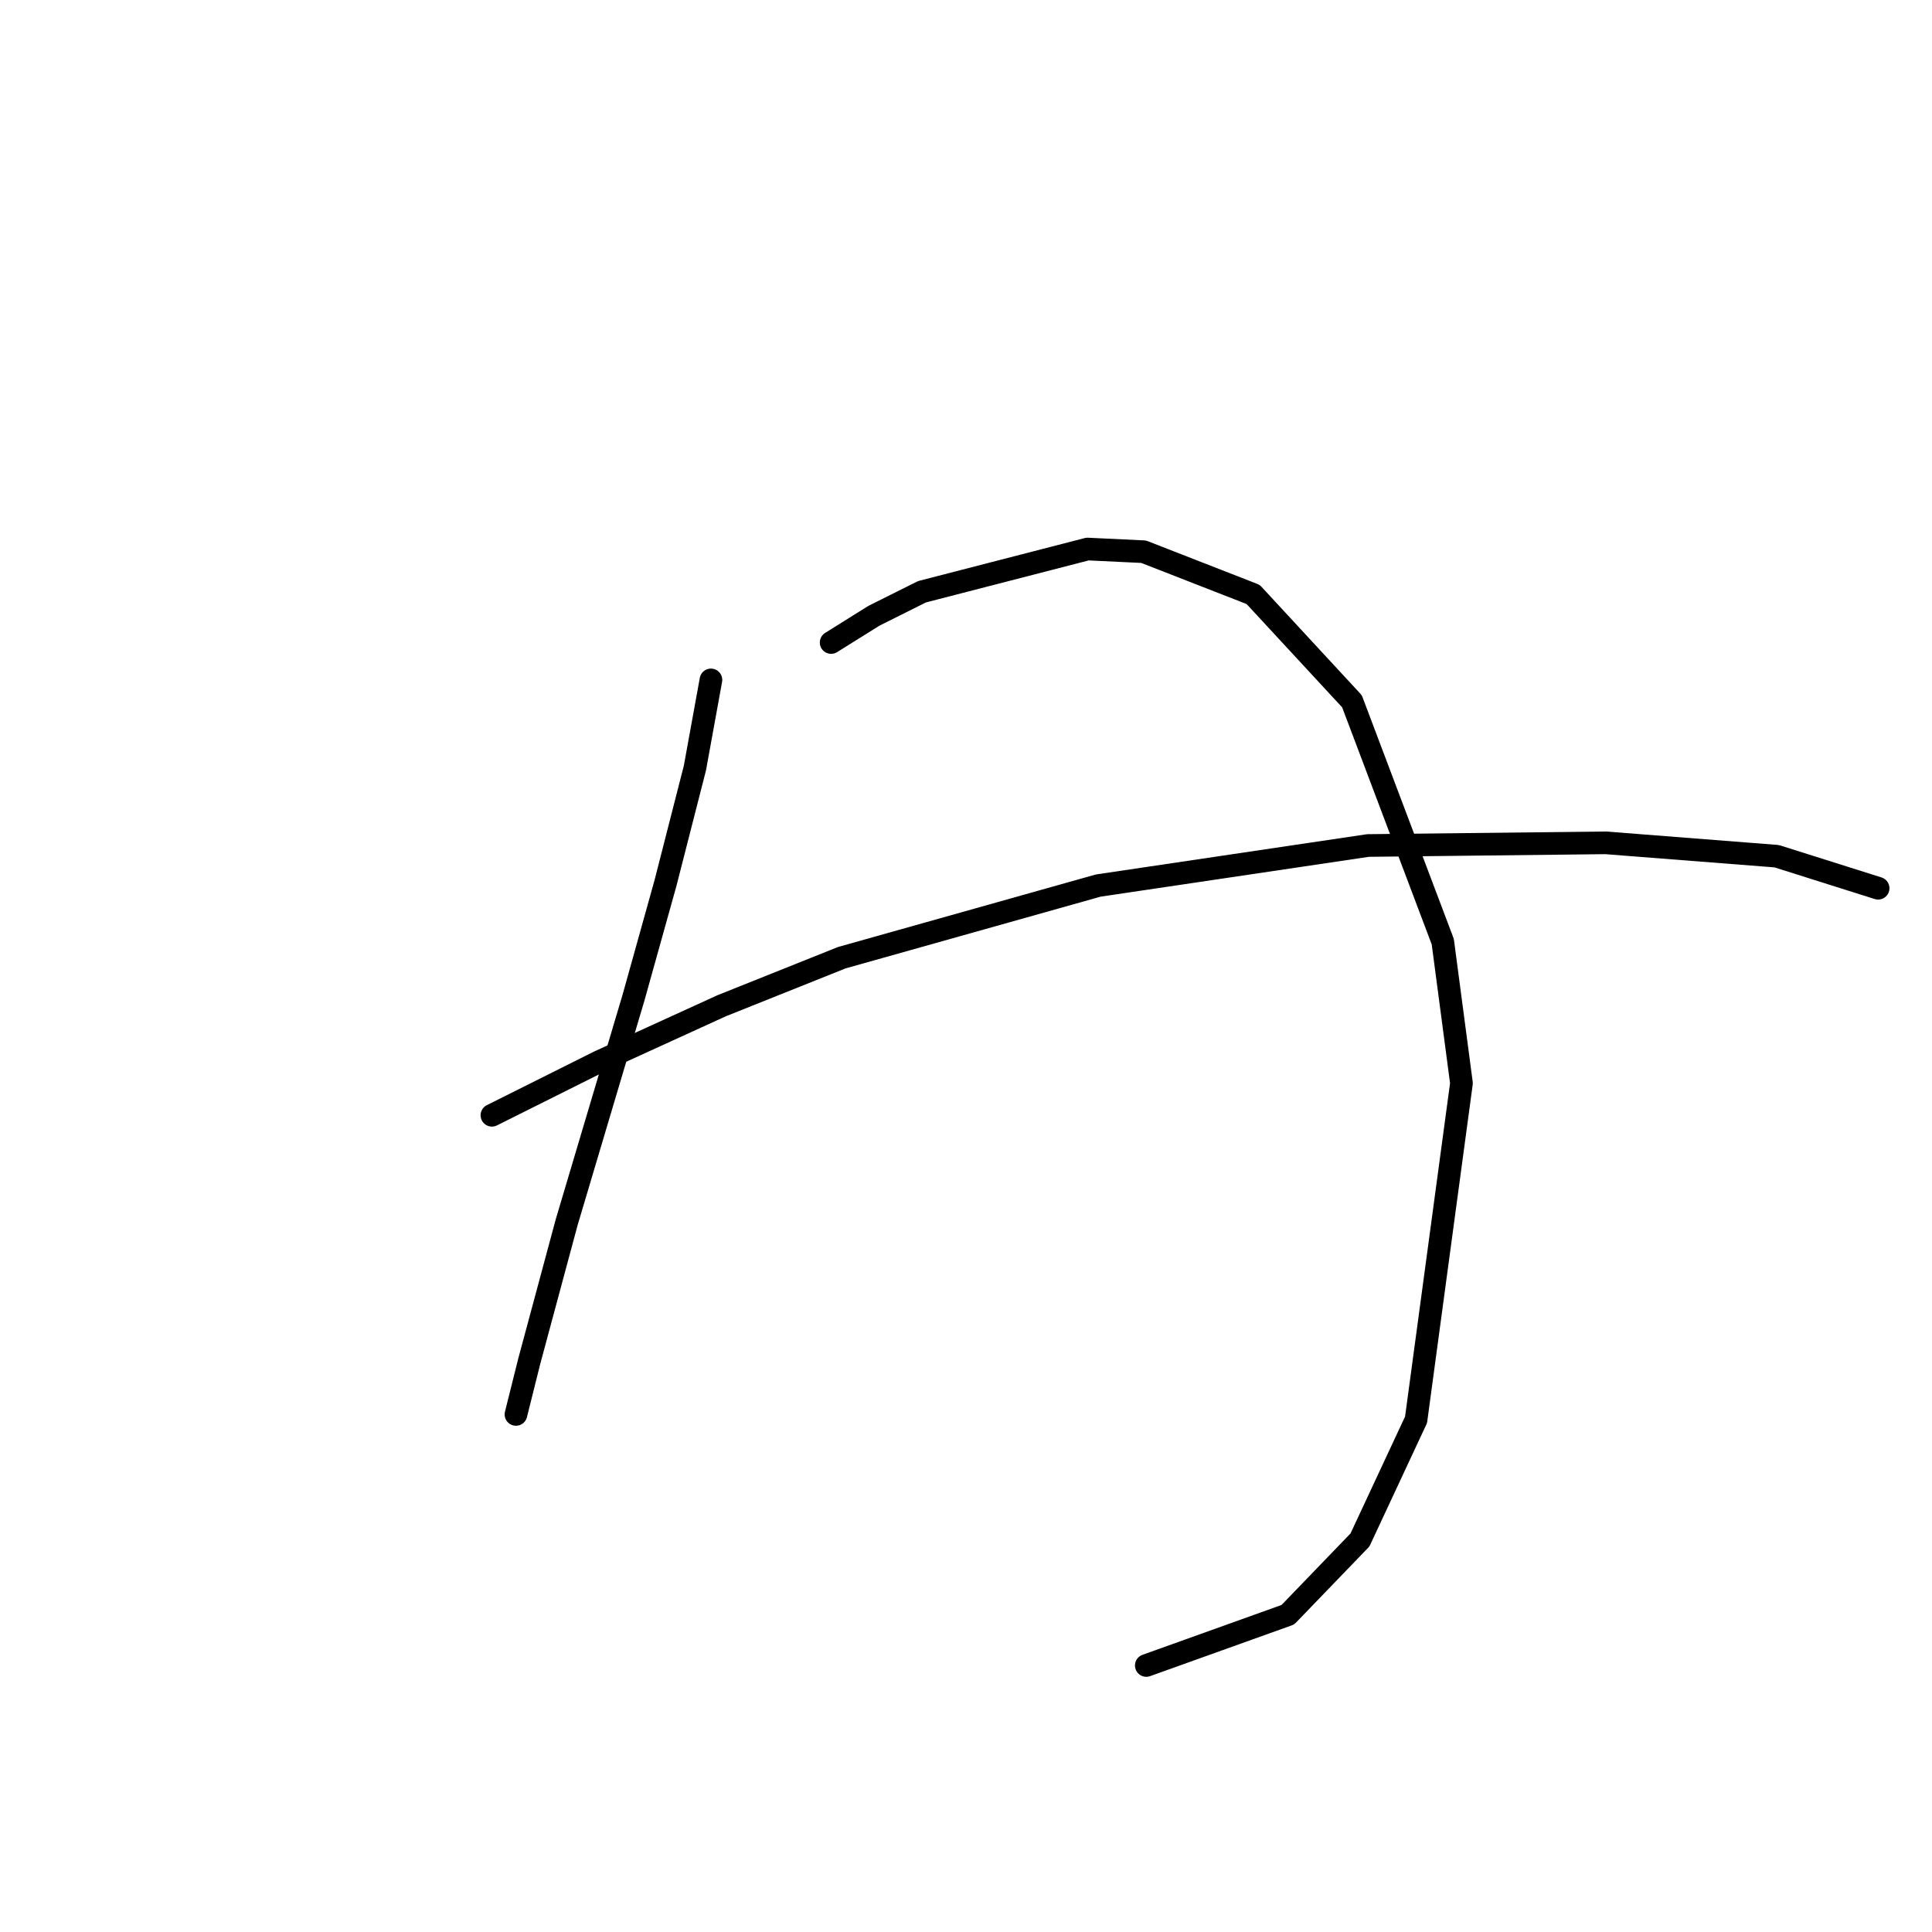 <?xml version="1.0" standalone="no"?>
    <svg width="256" height="256" xmlns="http://www.w3.org/2000/svg" version="1.1">
    <polyline stroke="black" stroke-width="3" stroke-linecap="round" fill="transparent" stroke-linejoin="round" points="94.203 90.092 92.079 101.771 88.186 116.989 83.939 132.207 75.092 161.936 70.137 180.339 68.367 187.418 68.367 187.418 " />
        <polyline stroke="black" stroke-width="3" stroke-linecap="round" fill="transparent" stroke-linejoin="round" points="110.129 85.137 115.791 81.598 122.162 78.413 144.104 72.75 151.536 73.104 166.047 78.767 179.142 92.923 191.175 124.775 193.652 143.532 187.636 188.125 180.203 204.051 170.648 213.961 151.89 220.685 151.89 220.685 " />
        <polyline stroke="black" stroke-width="3" stroke-linecap="round" fill="transparent" stroke-linejoin="round" points="65.182 147.779 79.338 140.701 95.618 133.269 111.544 126.899 145.52 117.343 181.265 112.034 212.763 111.68 235.414 113.45 248.862 117.697 248.862 117.697 " />
        </svg>